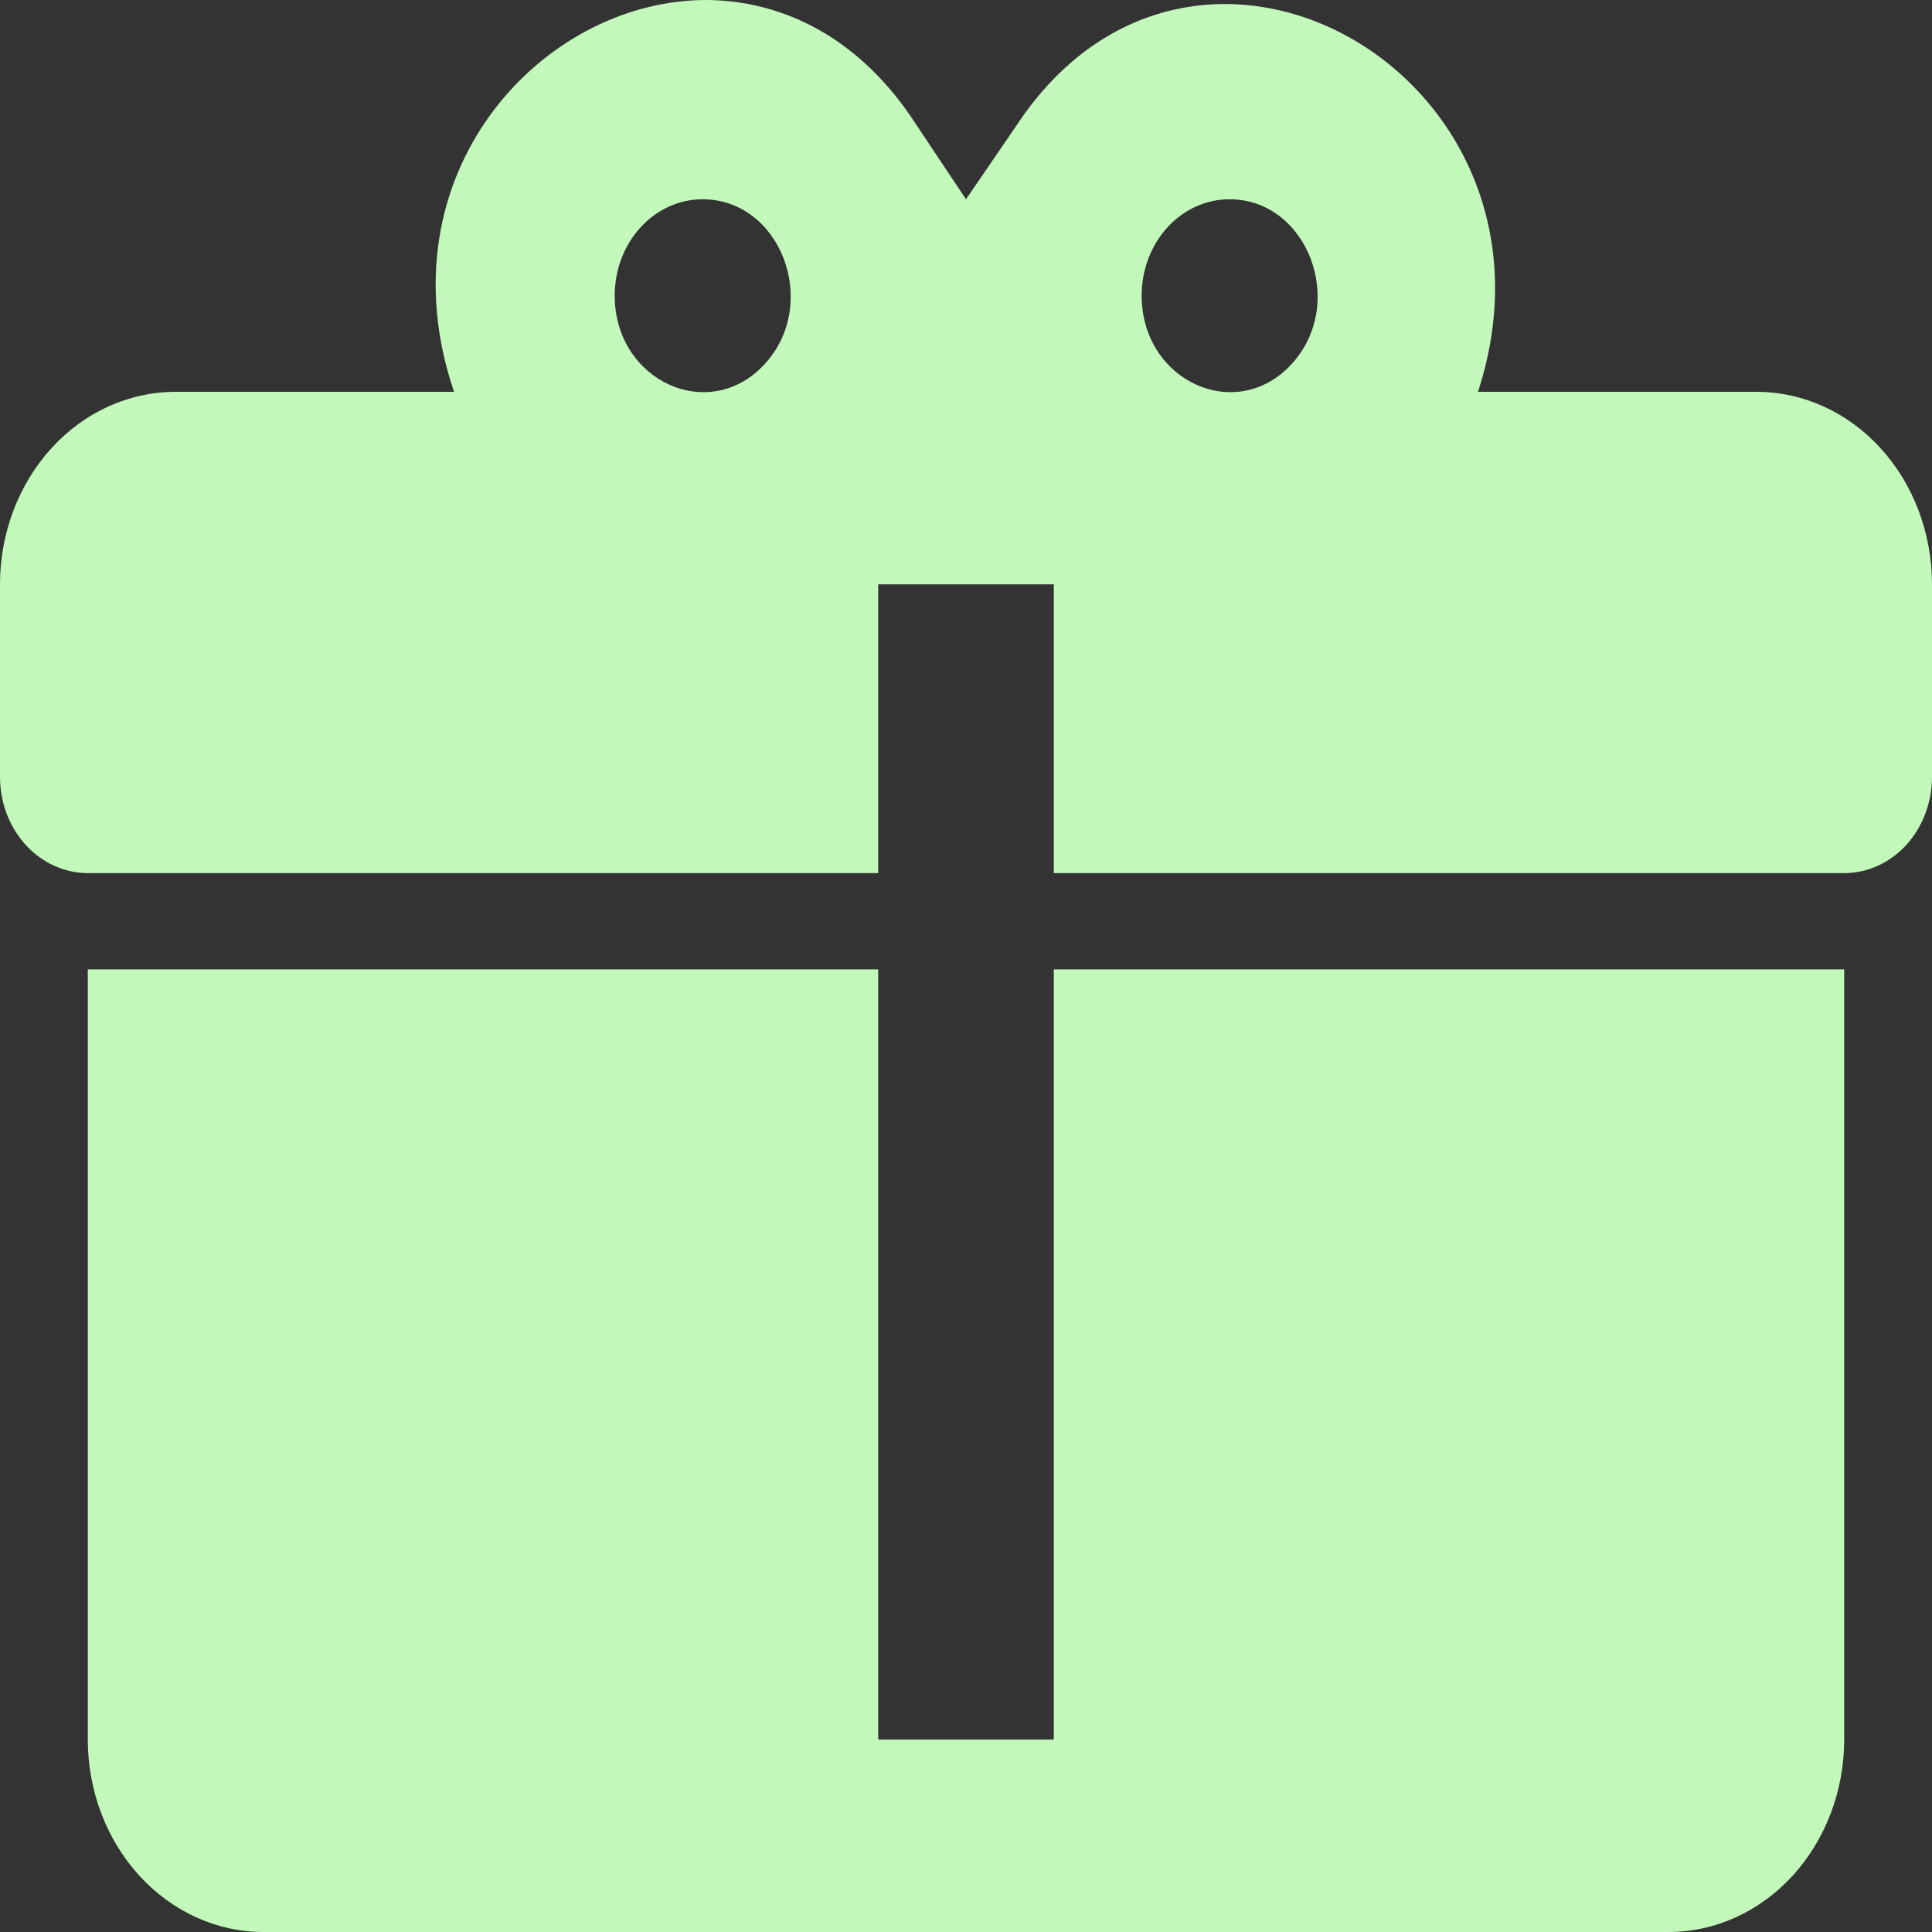 <svg width="36" height="36" viewBox="0 0 36 36" fill="none" xmlns="http://www.w3.org/2000/svg">
<rect x="0" y="0" width="36" height="36" fill="#333333" stroke="none"/>
<path d="M13.189 7.3564e-05C10.096 -0.018 7.085 3.247 8.46 7.301H3.273C2.405 7.301 1.572 7.678 0.959 8.351C0.345 9.024 0 9.937 0 10.888V14.475C0 14.951 0.172 15.407 0.479 15.744C0.786 16.08 1.202 16.269 1.636 16.269H16.364V10.888H19.636V16.269H34.364C34.798 16.269 35.214 16.08 35.521 15.744C35.828 15.407 36 14.951 36 14.475V10.888C36 9.937 35.655 9.024 35.041 8.351C34.428 7.678 33.595 7.301 32.727 7.301H27.54C29.454 1.435 22.255 -2.708 18.933 2.35L18 3.713L17.067 2.314C16.036 0.718 14.613 0.018 13.189 7.3564e-05ZM13.091 3.713C14.547 3.713 15.284 5.65 14.253 6.78C13.222 7.91 11.454 7.103 11.454 5.507C11.454 5.031 11.627 4.575 11.934 4.238C12.241 3.902 12.657 3.713 13.091 3.713ZM22.909 3.713C24.366 3.713 25.102 5.65 24.071 6.78C23.04 7.91 21.273 7.103 21.273 5.507C21.273 5.031 21.445 4.575 21.752 4.238C22.059 3.902 22.475 3.713 22.909 3.713ZM1.636 18.063V32.413C1.636 33.364 1.981 34.276 2.595 34.949C3.209 35.622 4.041 36 4.909 36H31.091C31.959 36 32.791 35.622 33.405 34.949C34.019 34.276 34.364 33.364 34.364 32.413V18.063H19.636V32.413H16.364V18.063H1.636Z" fill="#C2F9BB"/>
</svg>
